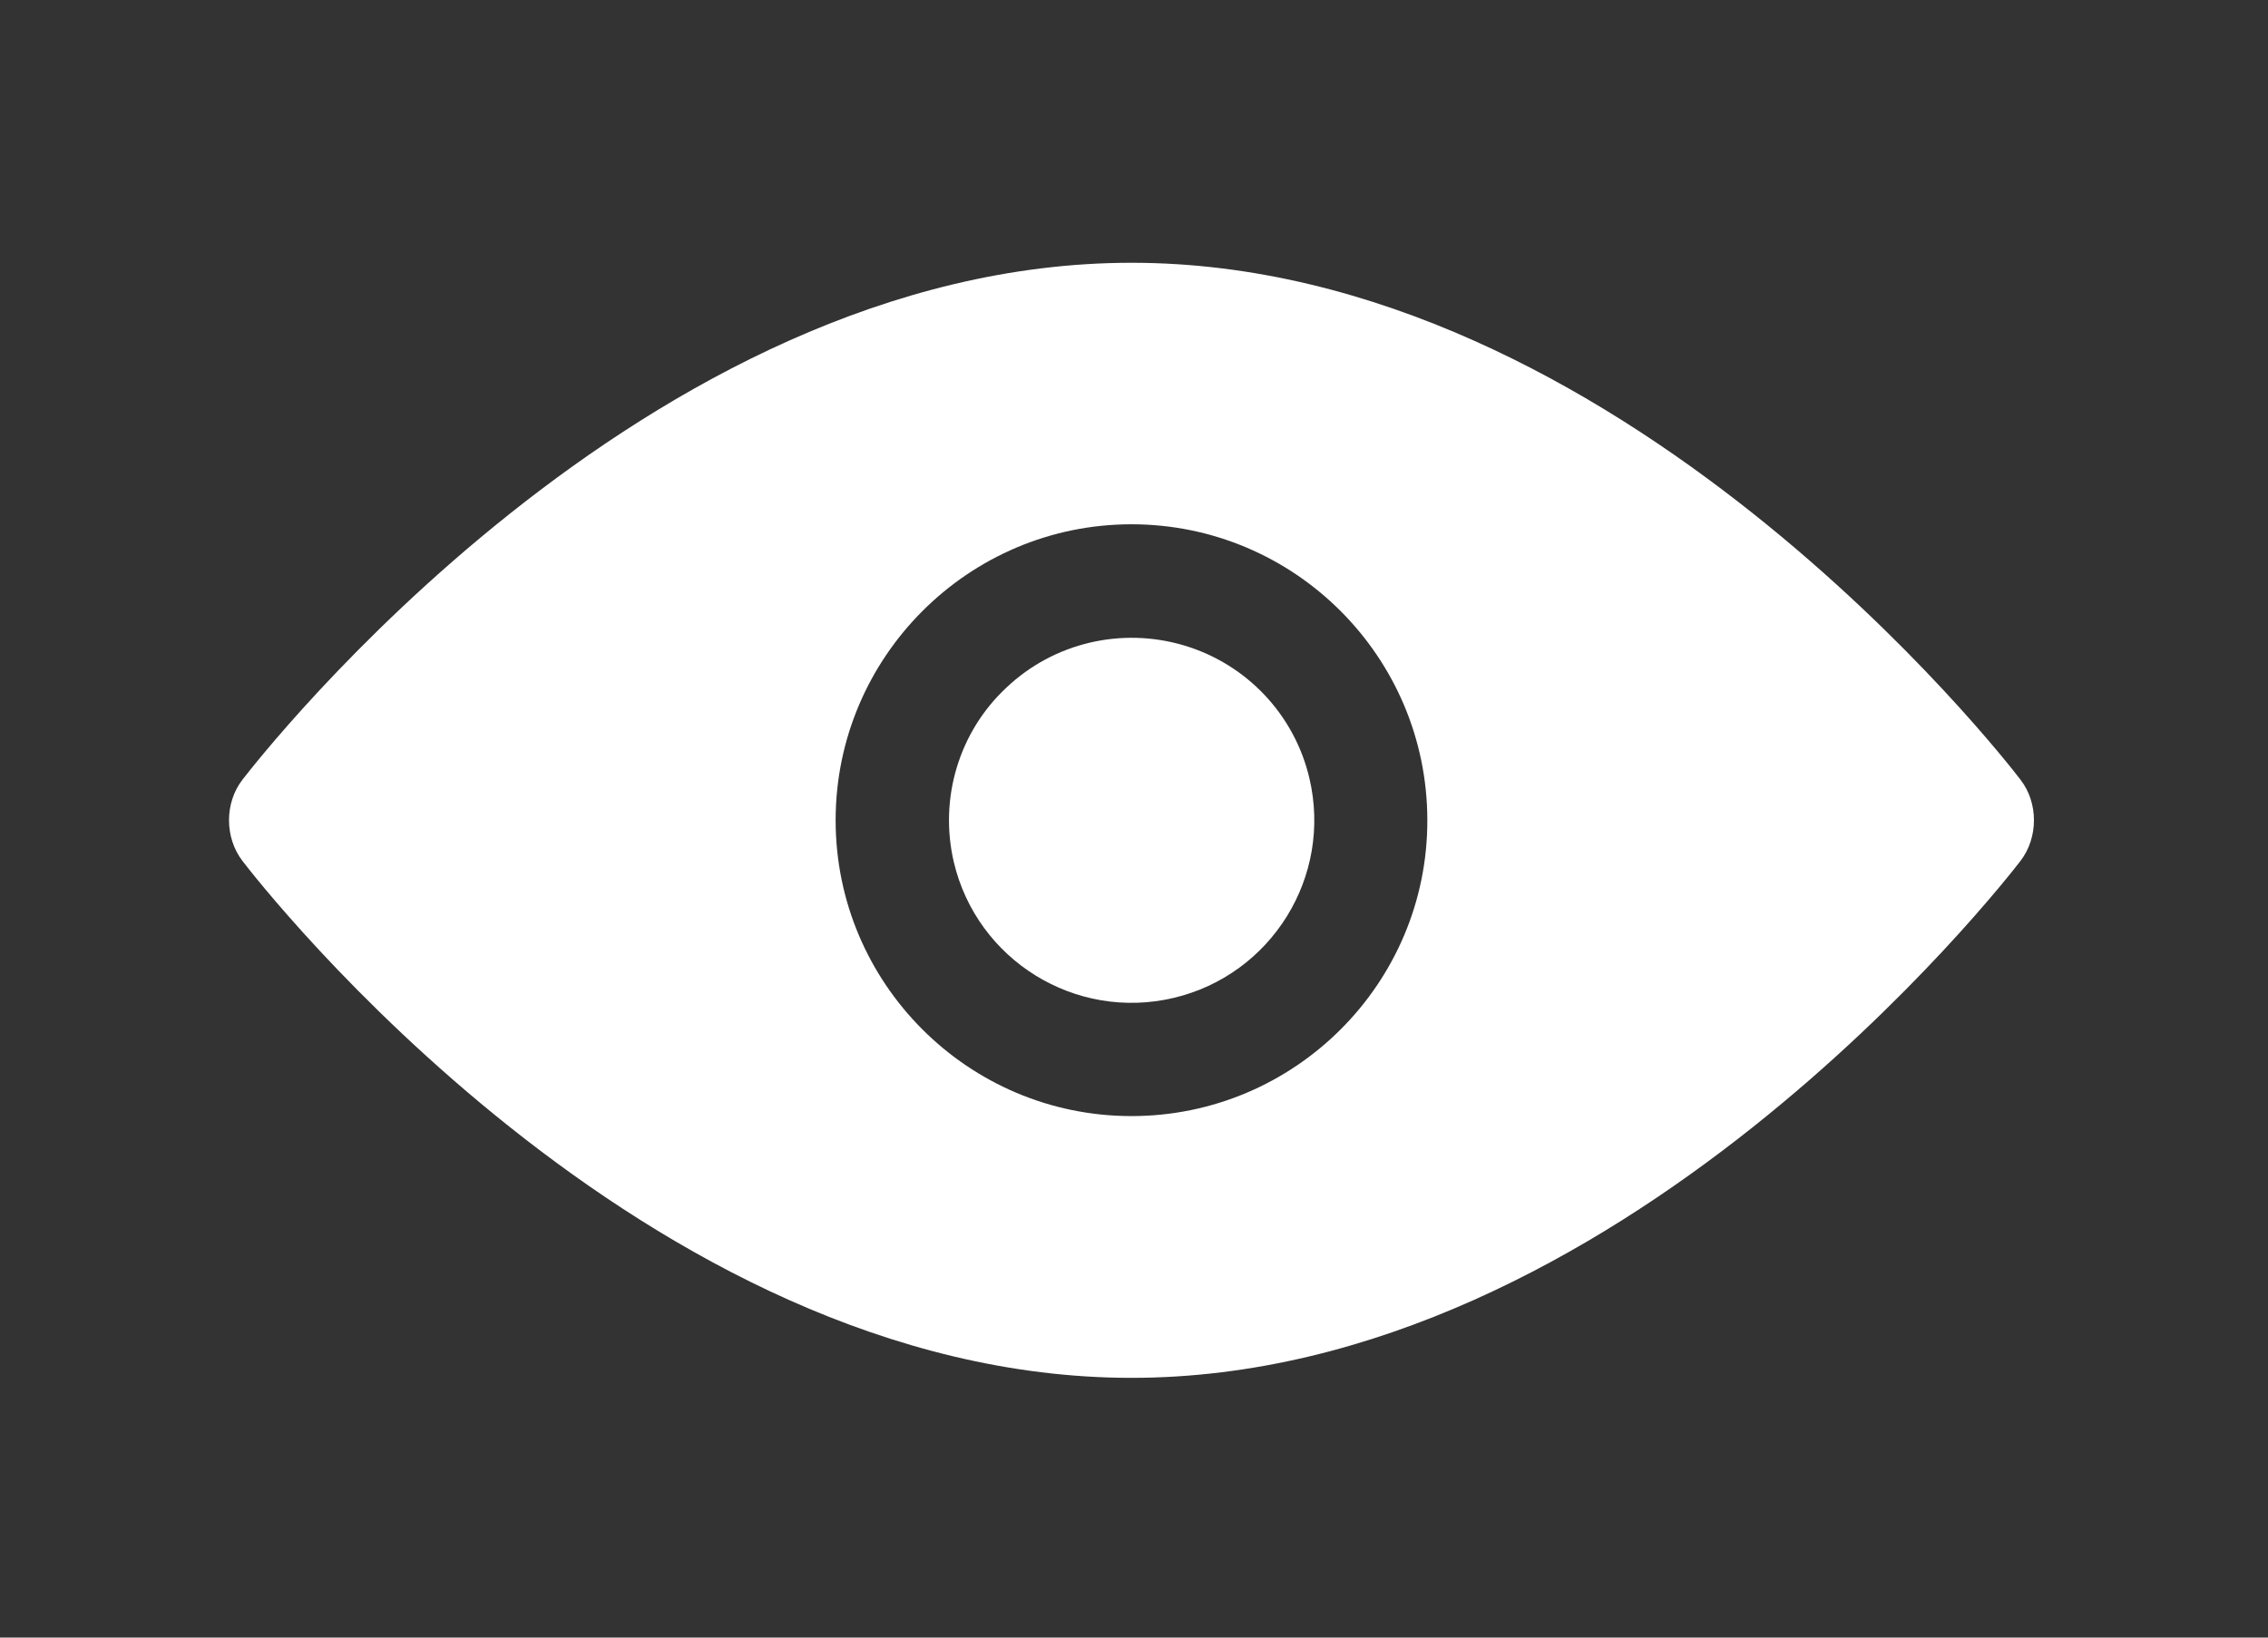 <?xml version="1.0" encoding="utf-8"?>
<!-- Generator: Adobe Illustrator 21.0.0, SVG Export Plug-In . SVG Version: 6.00 Build 0)  -->
<svg version="1.1" id="图层_1" xmlns="http://www.w3.org/2000/svg" xmlns:xlink="http://www.w3.org/1999/xlink" x="0px" y="0px"
	 viewBox="0 0 900 650" style="enable-background:new 0 0 900 650;" xml:space="preserve">
<rect x="0" y="0" width="900" height="650" fill="#333333" stroke="none"/>
<style type="text/css">
	.st0{clip-path:url(#SVGID_2_);fill:#FFFFFF;}
</style>
<g>
	<g>
		<defs>
			<rect id="SVGID_1_" x="91" y="104" width="716.9" height="443.8"/>
		</defs>
		<clipPath id="SVGID_2_">
			<use xlink:href="#SVGID_1_"  style="overflow:visible;"/>
		</clipPath>
		<path class="st0" d="M378.5,342.2c9.2,38.9,48.2,63.1,87.2,53.9c38.9-9.2,63.1-48.2,53.9-87.2c-5.9-25.2-24.9-45.3-49.7-52.7
			c-24.8-7.4-51.7-1.1-70.5,16.7C380.5,290.5,372.6,317,378.5,342.2L378.5,342.2z M378.5,342.2"/>
		<path class="st0" d="M801.8,309.5c-6.4-8.4-159.3-205.2-352.8-205.2c-193.4,0-346.3,196.8-352.8,205.2c-7.1,9.2-7.1,22.9,0,32.2
			c6.4,8.4,159.3,205.2,352.8,205.2c193.4,0,346.3-196.8,352.8-205.2C808.9,332.4,808.9,318.7,801.8,309.5L801.8,309.5z M449,443
			c-64.8,0-117.4-52.7-117.4-117.4c0-64.8,52.7-117.5,117.4-117.5c64.8,0,117.4,52.7,117.4,117.5C566.5,390.3,513.8,443,449,443
			L449,443z M449,443"/>
	</g>
</g>
</svg>
